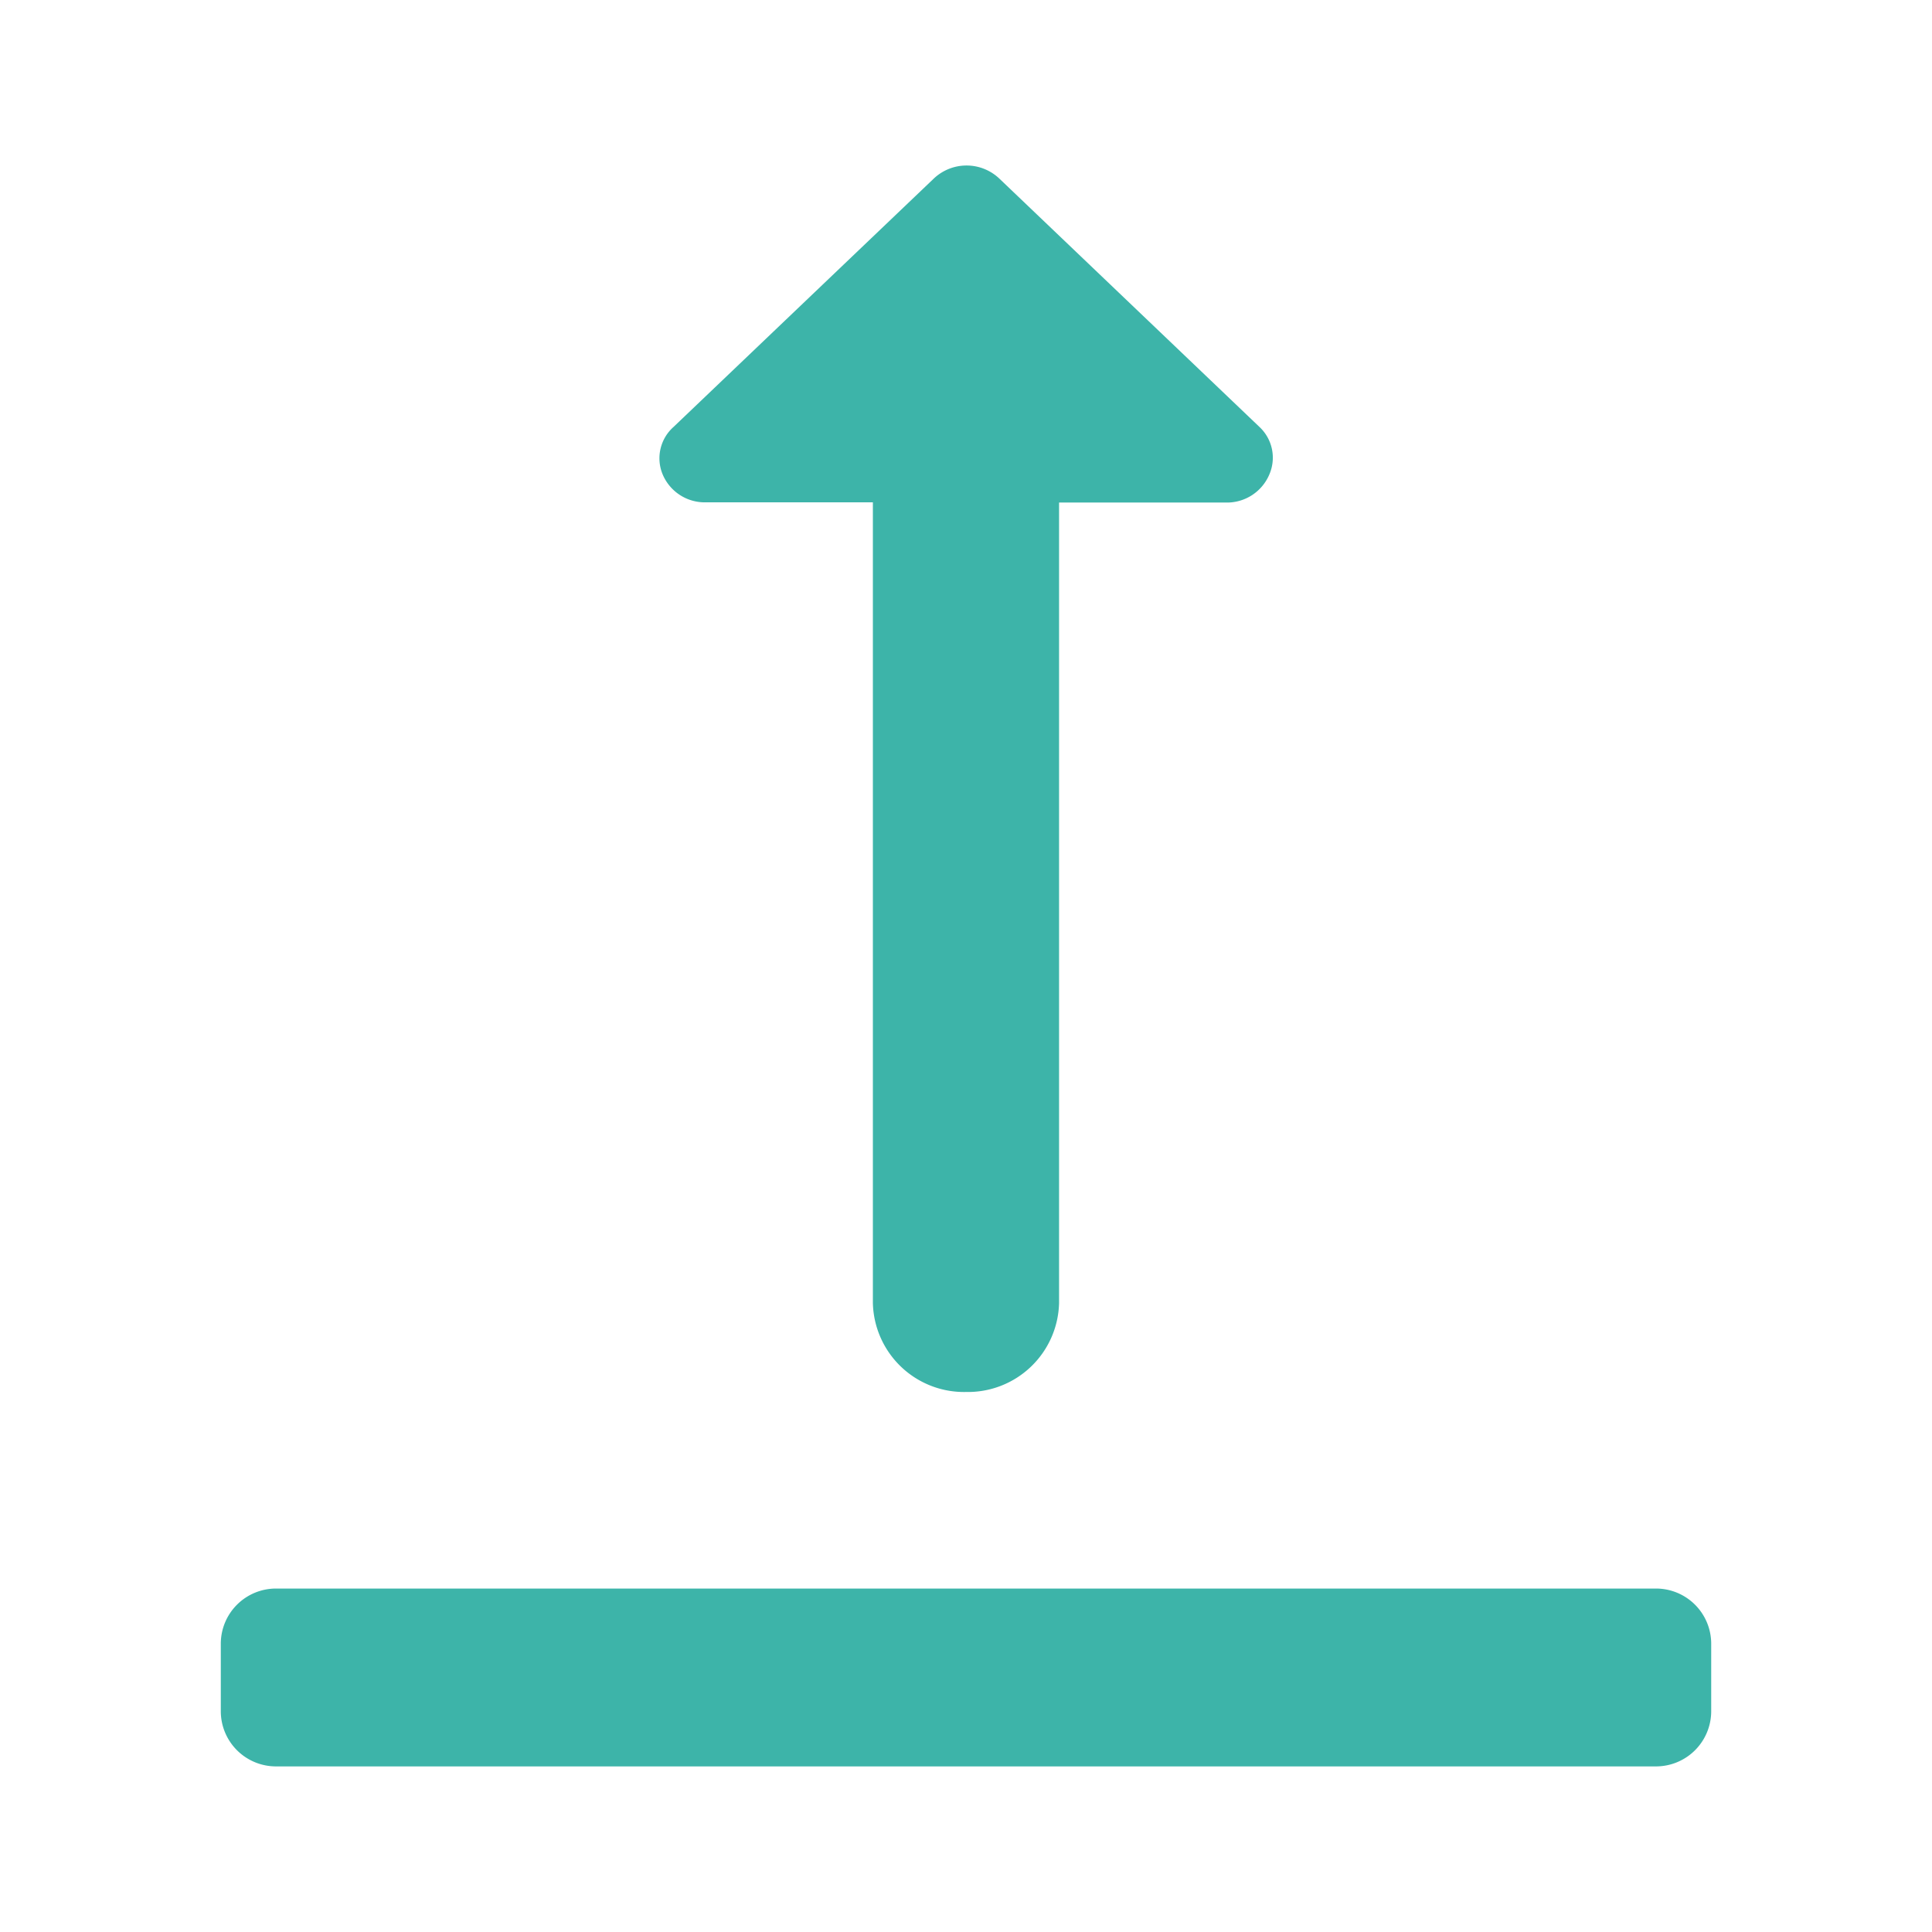 <svg xmlns="http://www.w3.org/2000/svg" width="35" height="35" viewBox="0 0 35 35">
  <g id="_vertical_align_bottom" data-name=" vertical_align_bottom" transform="translate(-202 -2058)">
    <rect id="Path" width="35" height="35" transform="translate(202 2058)" fill="rgba(0,0,0,0)"/>
    <path id="Icon" d="M26,29H1a1,1,0,0,1-1-1V26.778a1,1,0,0,1,1-1H26a1,1,0,0,1,1,1V28A1,1,0,0,1,26,29ZM13.5,22.217a1.652,1.652,0,0,1-1.687-1.611V6.1H8.792A.827.827,0,0,1,8,5.583a.759.759,0,0,1,.2-.847L12.91.241a.863.863,0,0,1,1.2,0l4.708,4.495A.762.762,0,0,1,19,5.584a.833.833,0,0,1-.794.52h-3.02v14.5A1.652,1.652,0,0,1,13.5,22.217Z" transform="translate(206 2061)" fill="#3db4a9"/>
  </g>
</svg>
